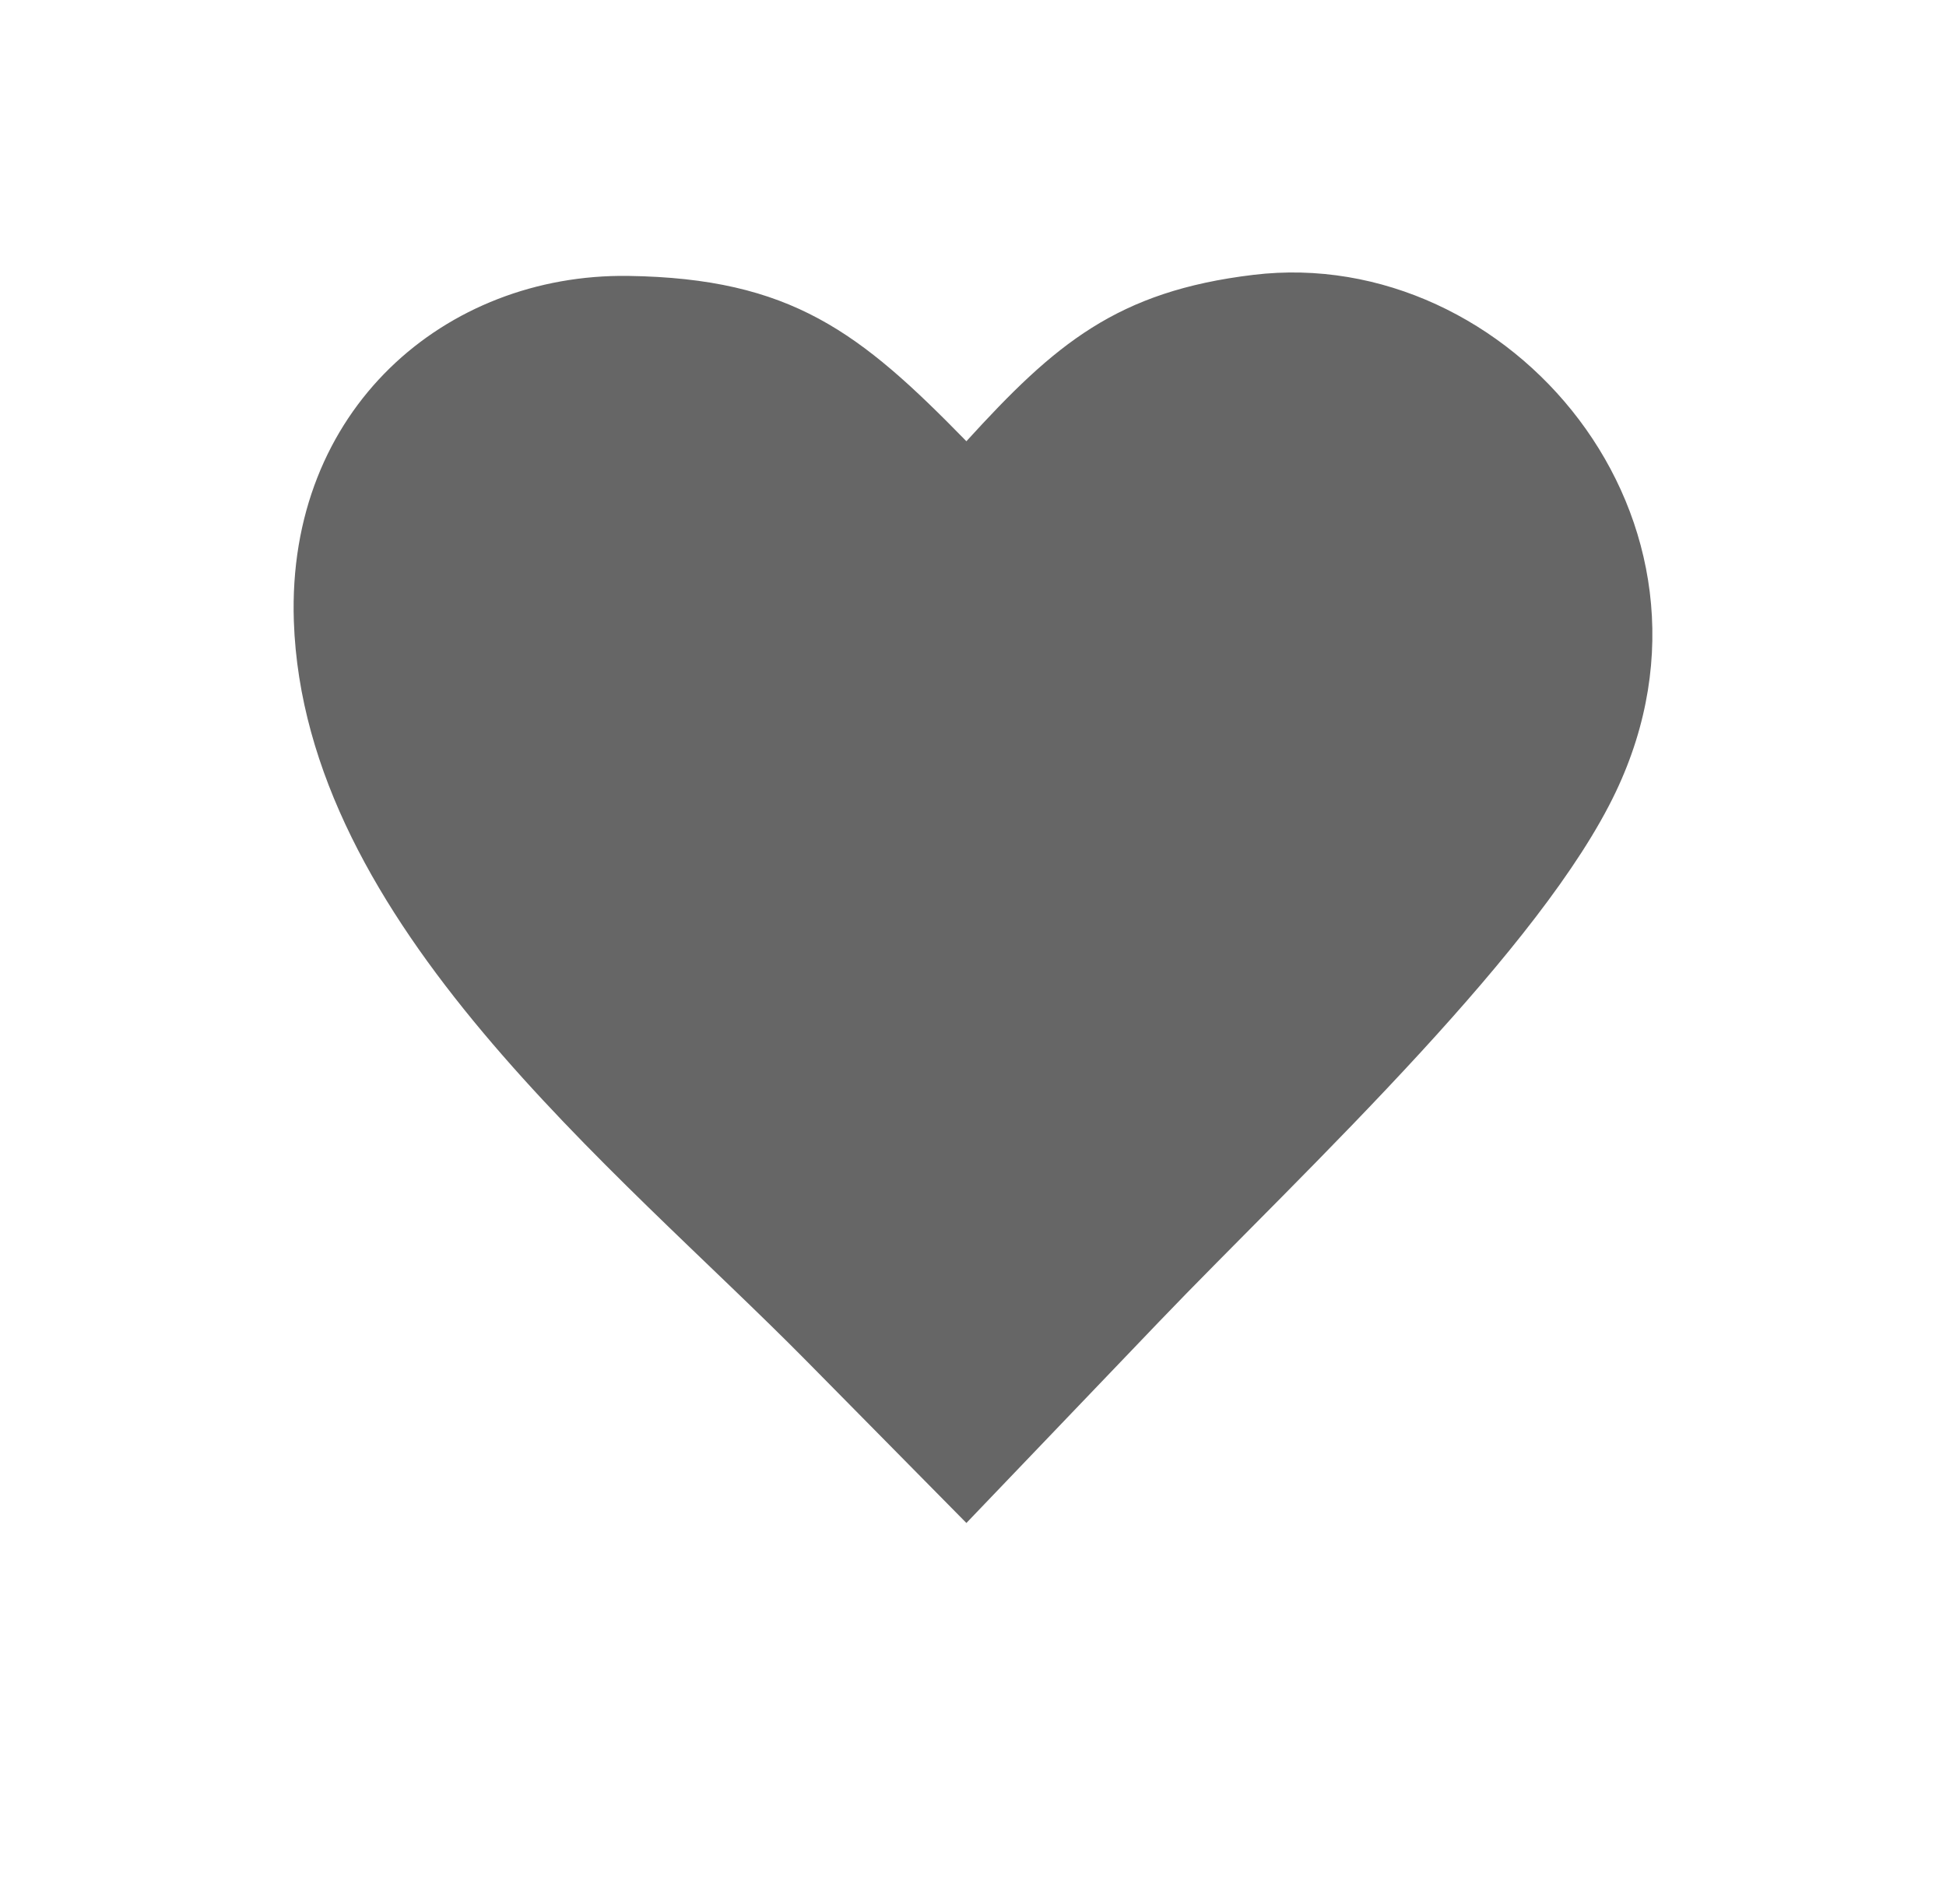 <svg width="46" height="45" viewBox="0 0 46 45" fill="none" xmlns="http://www.w3.org/2000/svg">
<path fill-rule="evenodd" clip-rule="evenodd" d="M22.844 10.43C24.937 8.132 26.401 6.885 29.626 6.497C35.683 5.765 41.253 12.294 38.194 18.72C37.324 20.551 35.552 22.728 33.592 24.864C31.44 27.209 29.059 29.507 27.392 31.249L22.844 36L19.085 32.191C14.563 27.605 7.19 21.833 6.946 14.683C6.777 9.673 10.53 6.464 14.848 6.522C18.706 6.577 20.332 7.857 22.844 10.43Z" fill="#666666"/>
</svg>
